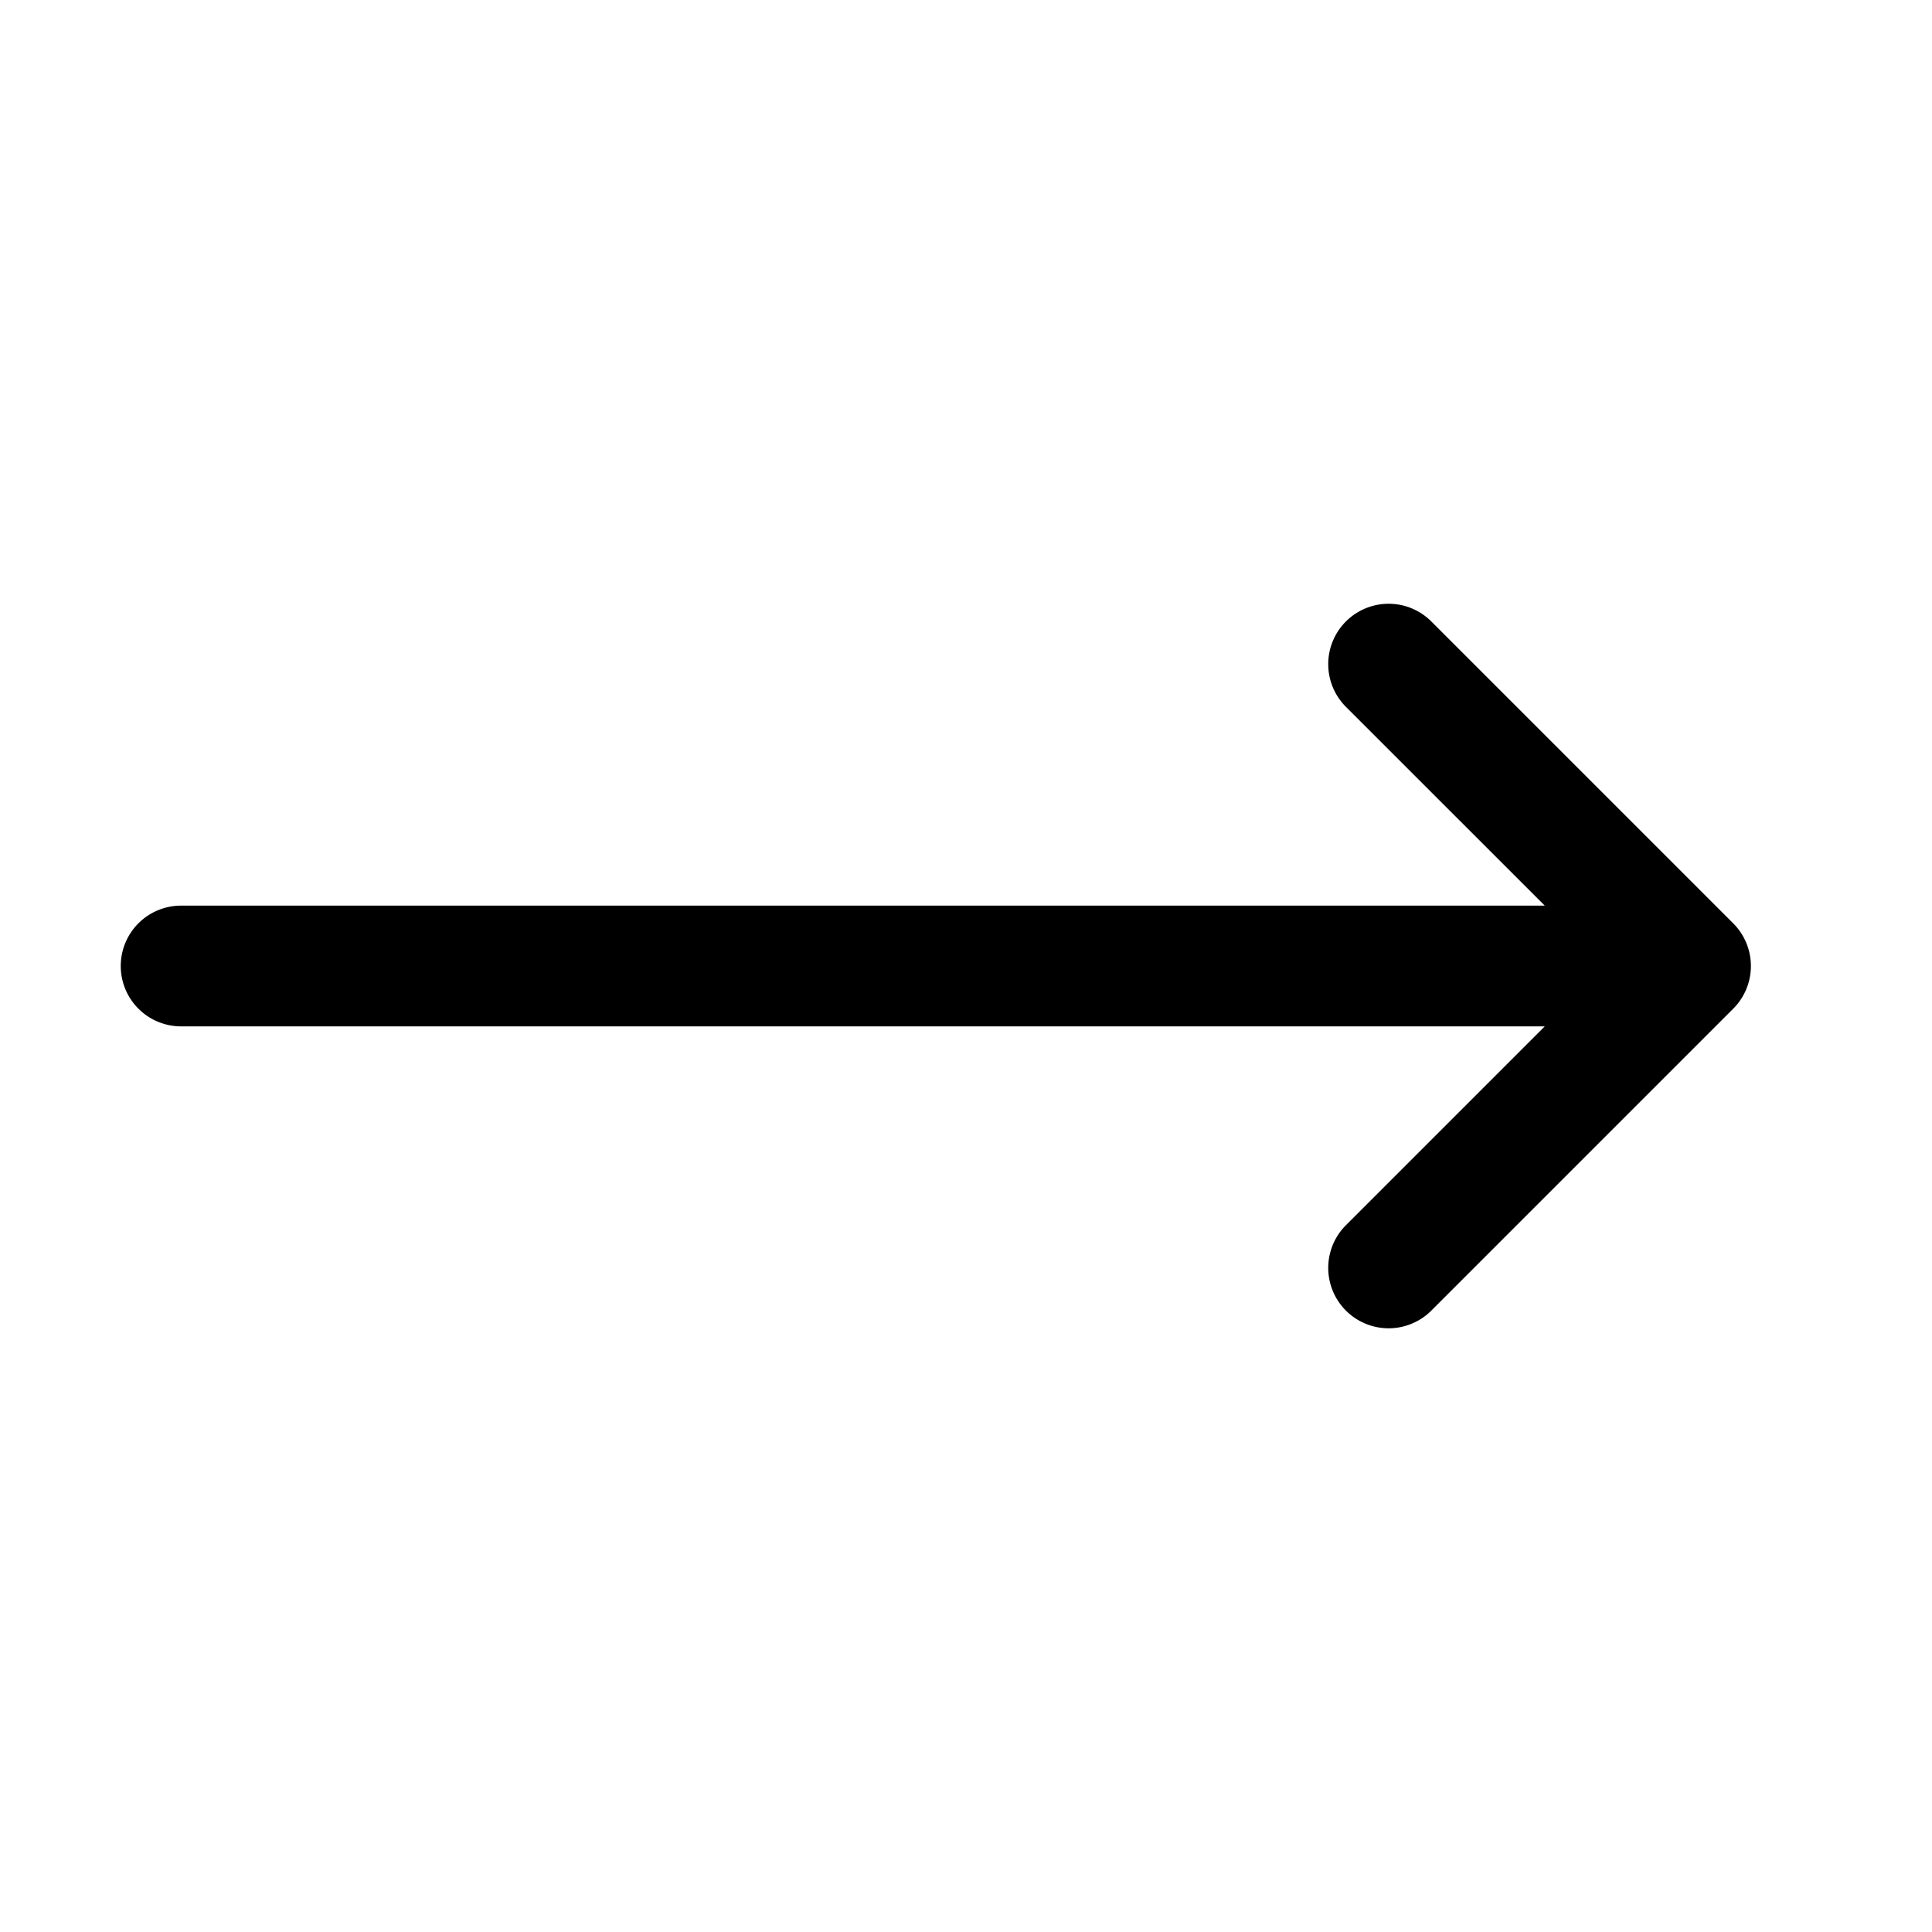 <svg xmlns="http://www.w3.org/2000/svg" fill="currentColor" viewBox="0 0 32 32"><path d="M22.293 10.293a1 1 0 0 1 1.414 0l5 5a1 1 0 0 1 0 1.415l-5 5a1 1 0 0 1-1.414-1.415L25.586 17H3a1 1 0 1 1 0-2h22.586l-3.293-3.292a1 1 0 0 1 0-1.415Z"/></svg>